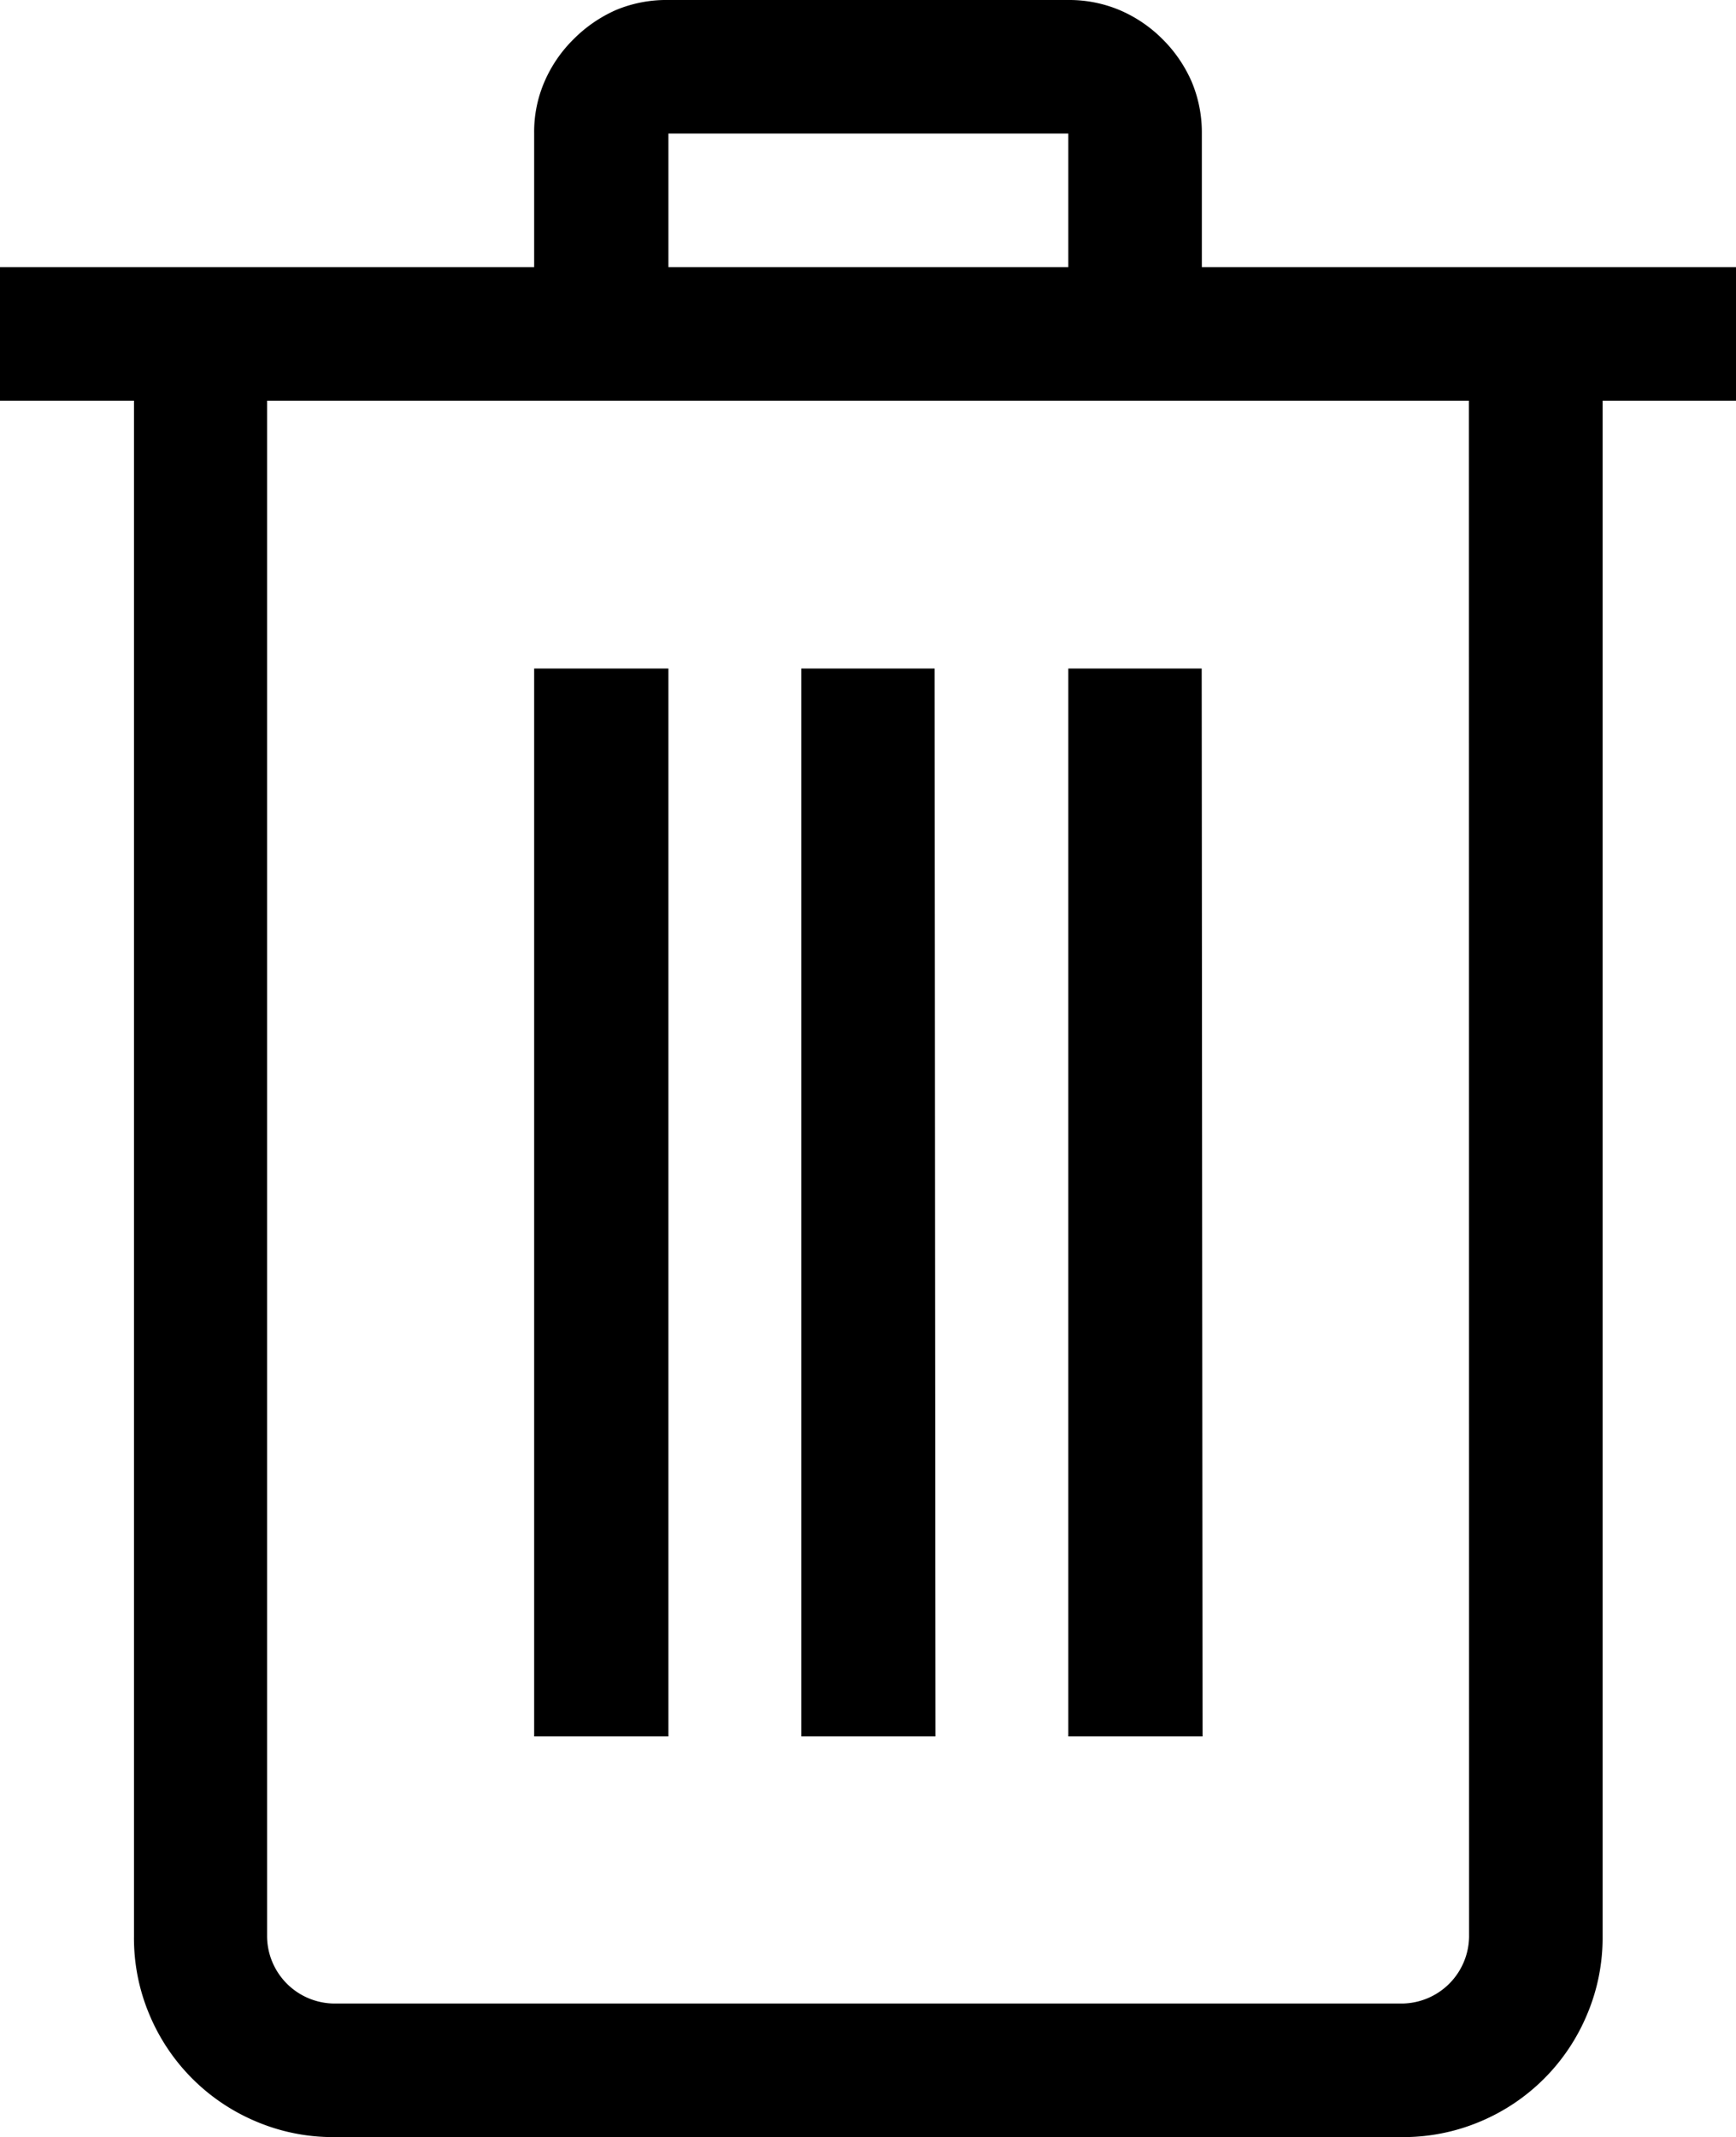 <svg xmlns="http://www.w3.org/2000/svg" viewBox="0 0 11.947 14.705">
    <path d="M11.947 2.757h-.918v10.569a1.352 1.352 0 01-.108.538 1.37 1.37 0 01-.732.733 1.358 1.358 0 01-.539.108H2.3a1.352 1.352 0 01-.539-.108 1.37 1.37 0 01-.732-.733 1.351 1.351 0 01-.107-.538V2.757H0v-.919h3.676V.919A.869.869 0 013.748.56a.925.925 0 01.2-.291.954.954 0 01.291-.2A.9.9 0 014.6 0h2.752a.893.893 0 01.359.072A.933.933 0 018 .269a.945.945 0 01.2.291.9.9 0 01.071.359v.919h3.677zm-1.838 0H1.838v10.569a.466.466 0 00.46.46H9.65a.466.466 0 00.46-.46zM4.6 11.948h-.924V4.6H4.6zm0-10.11h2.752V.919H4.6zm1.838 10.11h-.924V4.6h.918zm1.838 0h-.924V4.6h.918z"/>
</svg>
